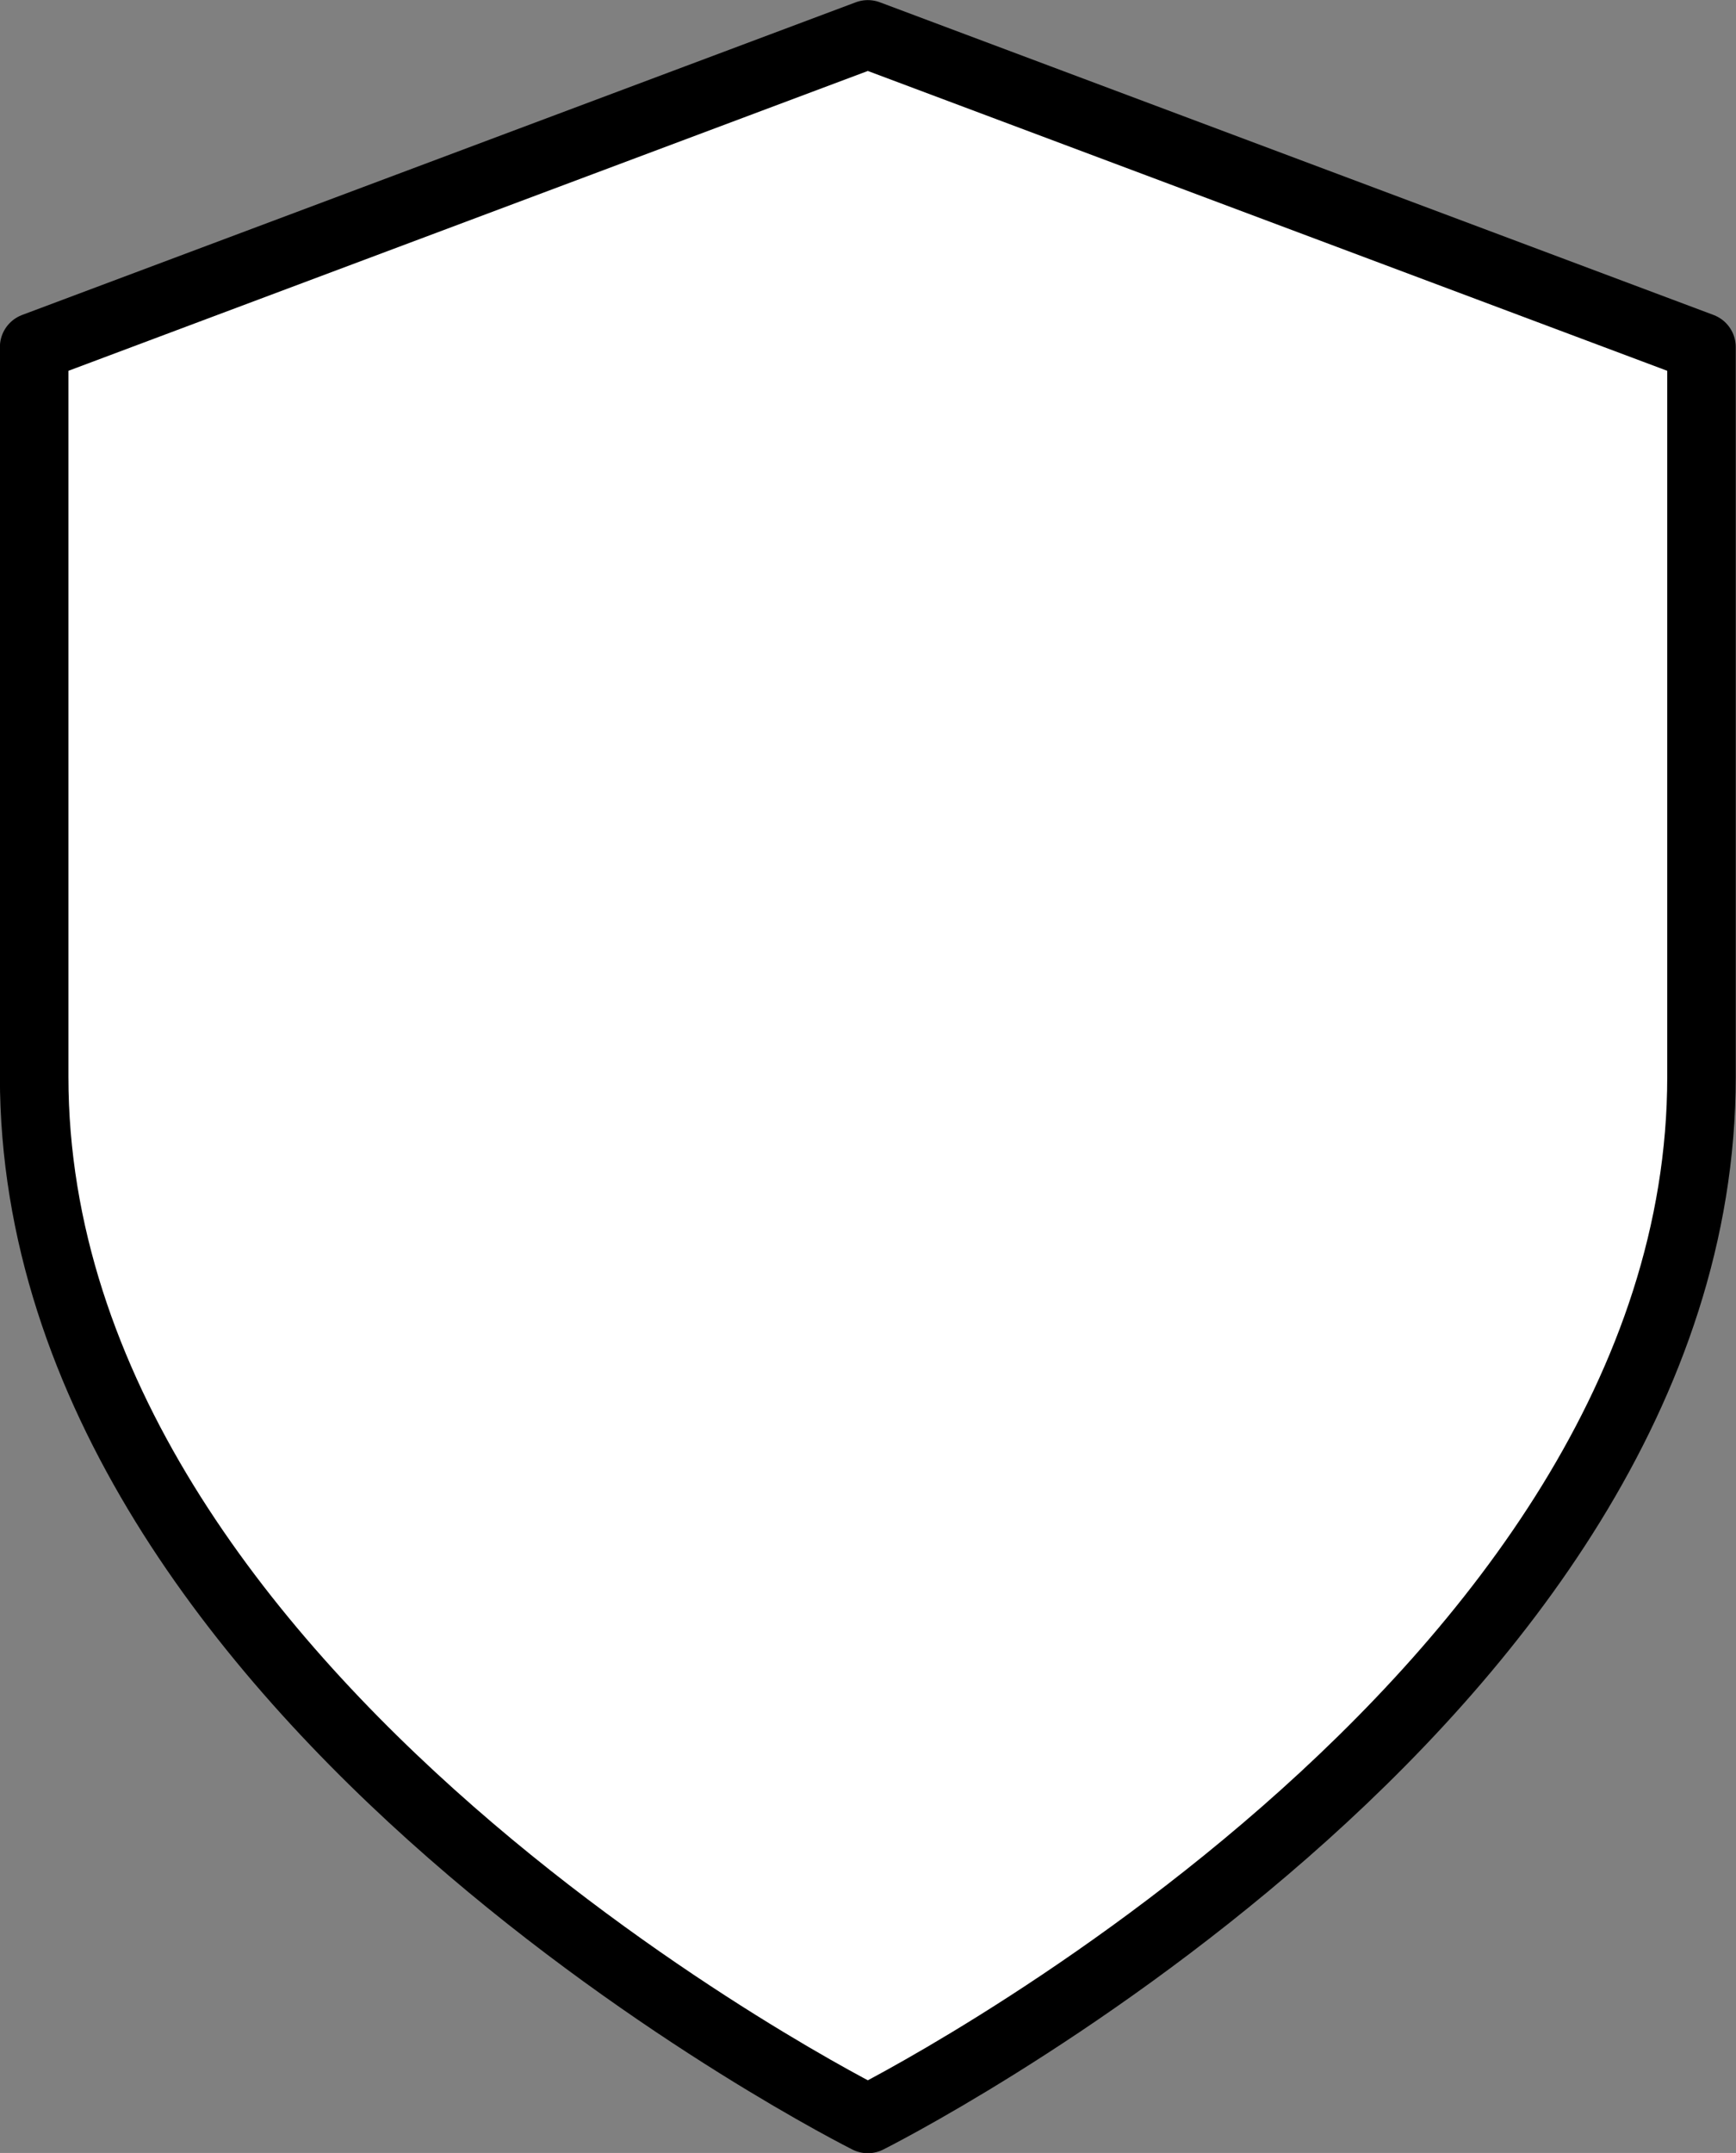 <svg xmlns="http://www.w3.org/2000/svg" fill="none" viewBox="0.17 0.08 50.67 62.83">
<rect x="0.17" y="0.08" width="50.67" height="62.83" fill="#808080" stroke="none"/>
<path d="M25.5 61.917C25.5 61.917 49.833 49.75 49.833 31.5V10.208L25.5 1.083L1.167 10.208V31.5C1.167 49.75 25.5 61.917 25.5 61.917Z" fill="white" stroke="black" stroke-width="2" stroke-linecap="round" stroke-linejoin="round"/>
</svg>